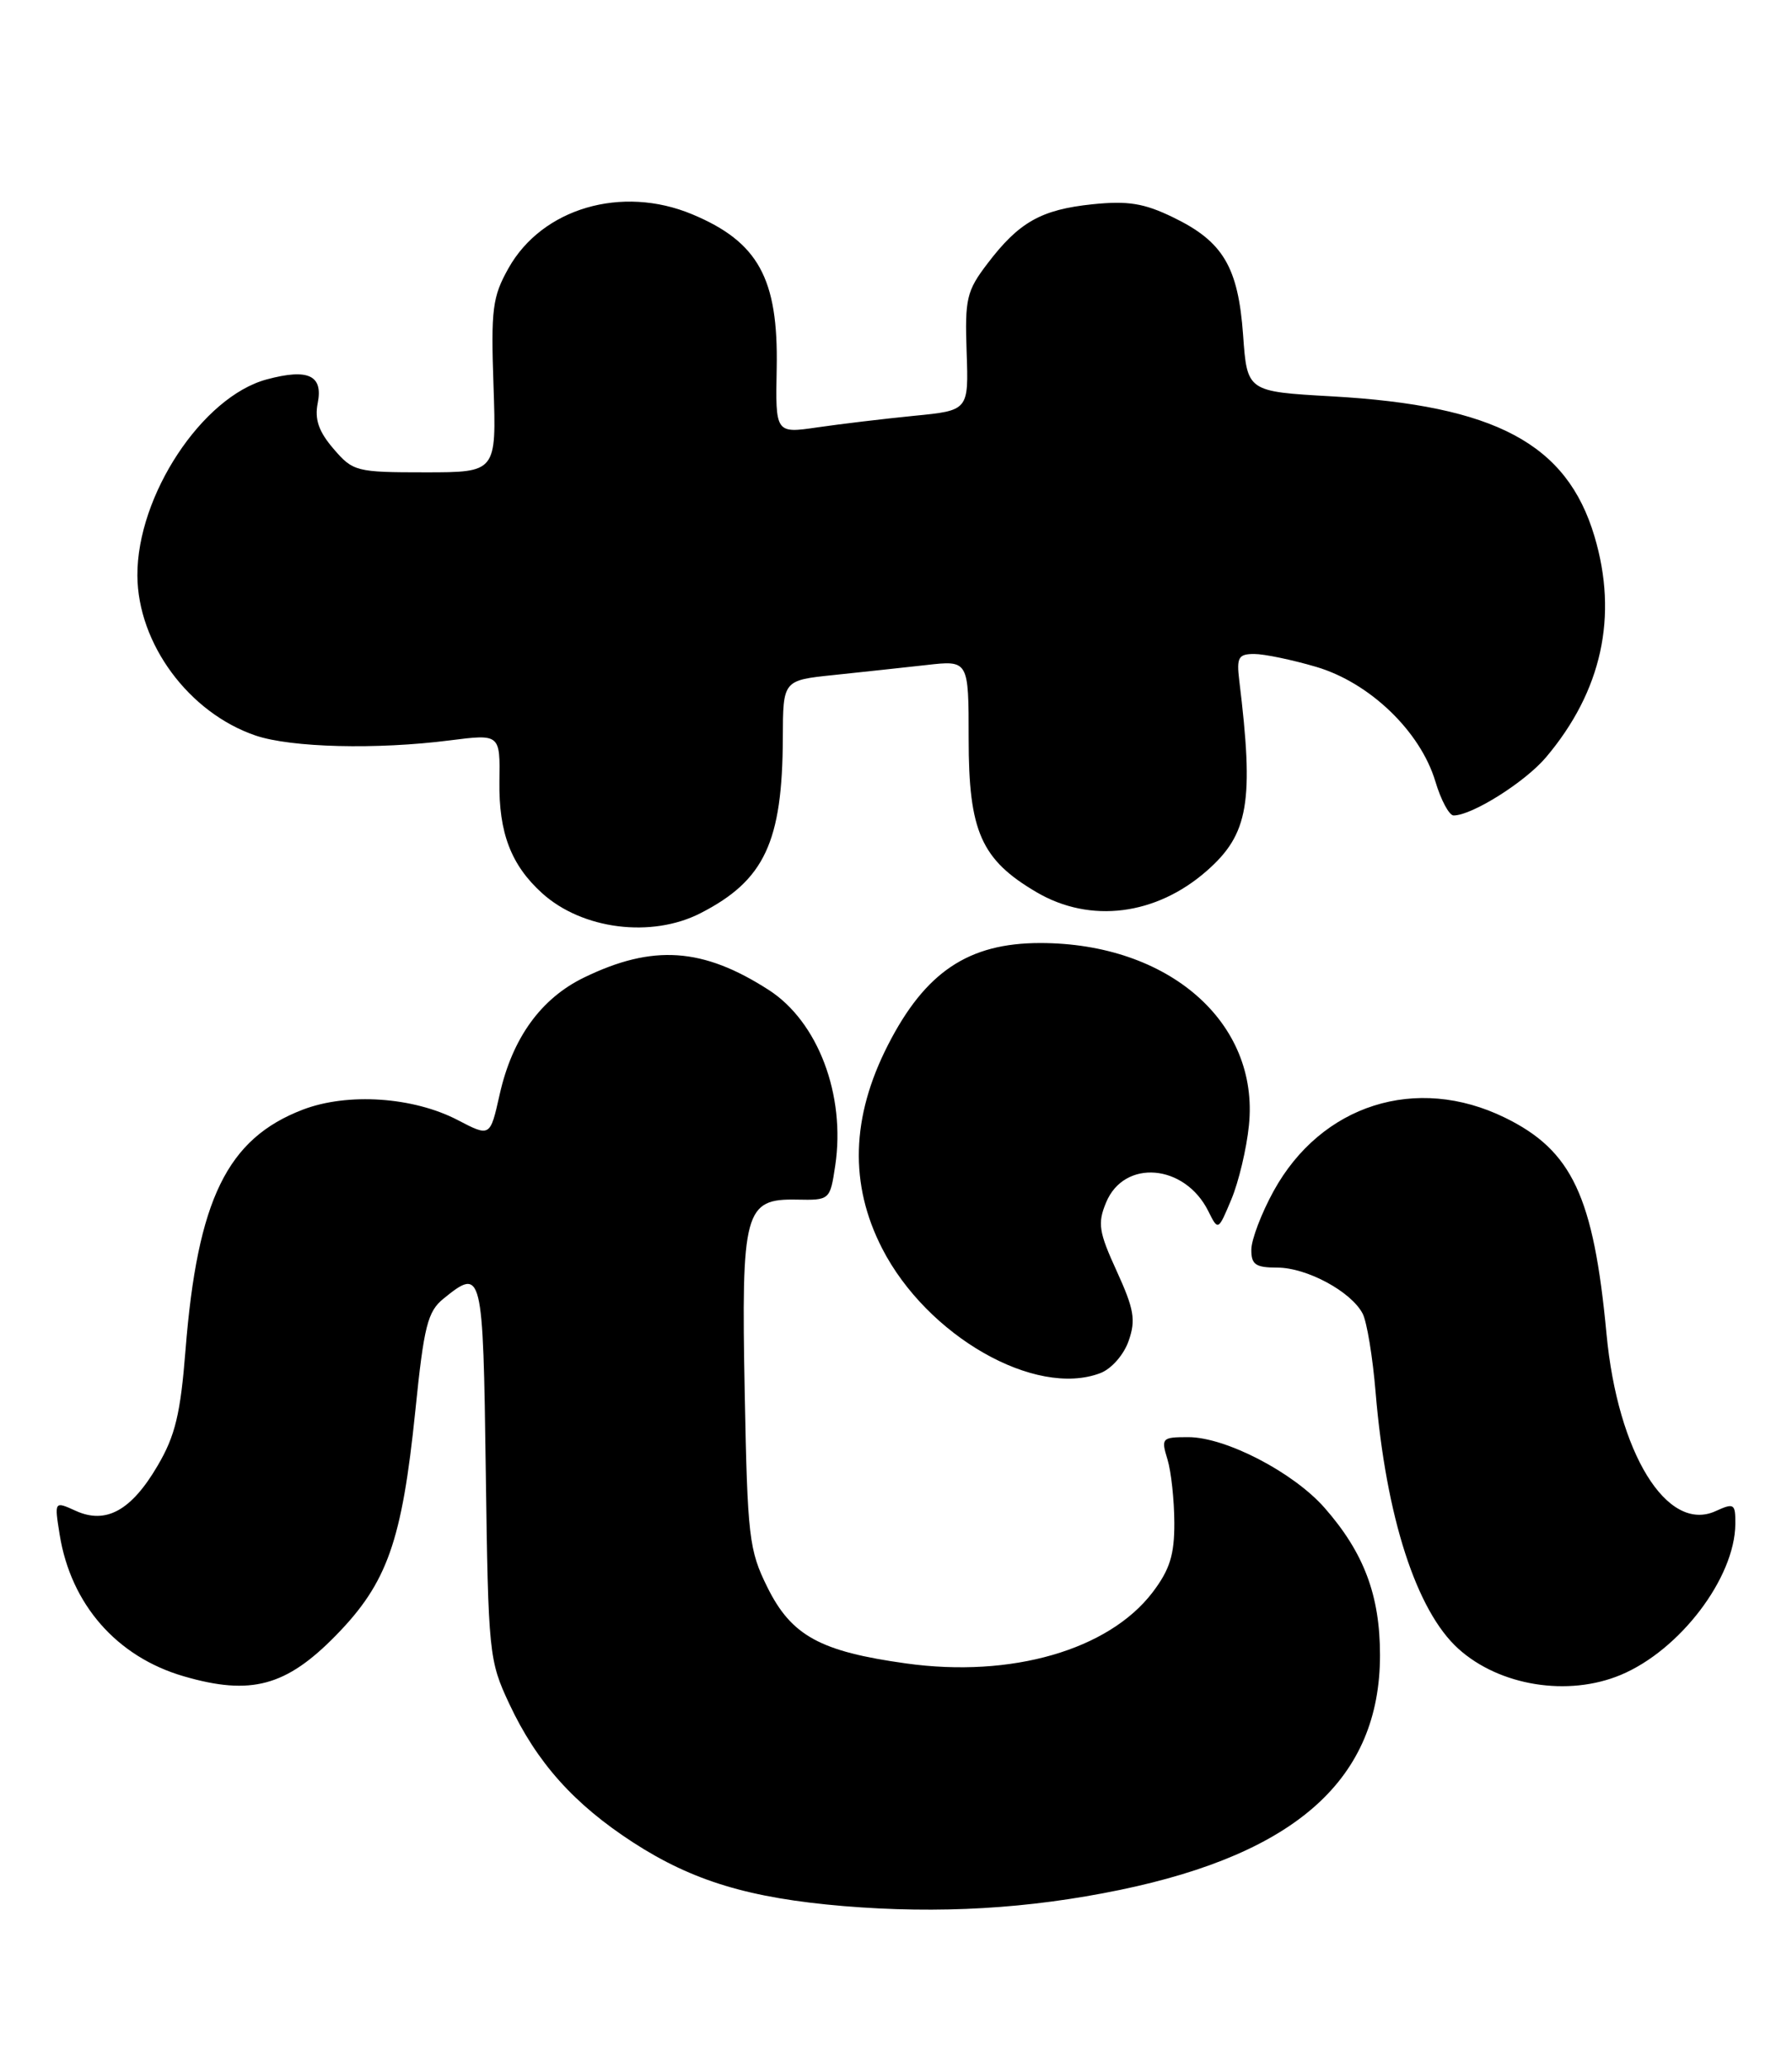 <?xml version="1.0" encoding="UTF-8" standalone="no"?>
<!DOCTYPE svg PUBLIC "-//W3C//DTD SVG 1.1//EN" "http://www.w3.org/Graphics/SVG/1.1/DTD/svg11.dtd" >
<svg xmlns="http://www.w3.org/2000/svg" xmlns:xlink="http://www.w3.org/1999/xlink" version="1.1" viewBox="0 0 222 256">
 <g >
 <path fill="currentColor"
d=" M 138.73 234.08 C 160.68 229.53 170.96 220.26 170.96 205.00 C 170.96 197.59 168.97 192.31 164.09 186.75 C 160.22 182.35 151.83 178.00 147.20 178.00 C 143.94 178.00 143.82 178.12 144.63 180.75 C 145.09 182.26 145.47 185.79 145.48 188.58 C 145.50 192.58 144.92 194.41 142.78 197.23 C 137.33 204.36 125.29 207.84 112.28 206.03 C 101.60 204.55 98.04 202.60 95.06 196.58 C 92.79 191.99 92.60 190.40 92.26 172.58 C 91.82 149.96 92.23 148.45 98.71 148.58 C 102.80 148.66 102.83 148.64 103.47 144.38 C 104.78 135.63 101.33 126.53 95.23 122.61 C 87.07 117.36 80.88 116.94 72.38 121.06 C 67.01 123.66 63.46 128.57 61.89 135.60 C 60.72 140.82 60.72 140.82 56.71 138.73 C 51.20 135.86 43.09 135.31 37.53 137.43 C 28.14 141.02 24.46 148.56 22.98 167.23 C 22.36 175.10 21.71 177.83 19.53 181.53 C 16.27 187.10 13.12 188.83 9.37 187.12 C 6.73 185.92 6.73 185.92 7.39 190.07 C 8.78 198.71 14.46 205.21 22.77 207.62 C 31.08 210.04 35.45 208.86 41.62 202.55 C 47.98 196.04 49.79 190.92 51.45 174.76 C 52.52 164.23 52.97 162.44 54.95 160.84 C 59.75 156.95 59.84 157.35 60.18 182.25 C 60.49 204.88 60.57 205.65 63.10 211.05 C 66.50 218.30 71.12 223.46 78.45 228.21 C 85.82 232.98 92.86 235.10 104.50 236.08 C 116.36 237.06 127.42 236.42 138.73 234.08 Z  M 200.78 207.45 C 208.11 204.39 214.92 195.43 214.98 188.77 C 215.00 186.23 214.83 186.12 212.54 187.16 C 206.52 189.91 200.41 179.98 199.02 165.21 C 197.42 148.17 194.76 142.50 186.44 138.43 C 175.46 133.06 163.67 136.80 157.77 147.54 C 156.27 150.27 155.04 153.51 155.02 154.75 C 155.00 156.63 155.54 157.00 158.25 157.00 C 161.90 157.01 167.39 159.97 168.81 162.70 C 169.33 163.69 170.06 168.10 170.42 172.50 C 171.71 187.89 175.46 199.50 180.67 204.21 C 185.77 208.81 194.24 210.18 200.78 207.45 Z  M 136.31 170.07 C 137.69 169.55 139.22 167.80 139.82 166.08 C 140.73 163.49 140.49 162.14 138.35 157.45 C 136.12 152.58 135.95 151.52 137.03 148.93 C 139.27 143.52 146.78 144.16 149.69 150.01 C 150.91 152.46 150.91 152.46 152.55 148.54 C 153.45 146.39 154.43 142.27 154.72 139.40 C 156.04 126.64 144.78 116.80 128.86 116.80 C 119.97 116.80 114.62 120.39 110.00 129.44 C 105.44 138.37 105.21 146.68 109.28 154.62 C 114.84 165.47 128.25 173.14 136.31 170.07 Z  M 86.79 113.10 C 94.71 109.04 96.93 104.30 96.98 91.38 C 97.00 84.26 97.00 84.26 103.25 83.61 C 106.69 83.25 111.86 82.69 114.75 82.37 C 120.00 81.77 120.00 81.77 120.00 91.52 C 120.00 102.98 121.55 106.48 128.42 110.51 C 135.07 114.41 143.22 113.38 149.50 107.86 C 154.69 103.31 155.37 99.34 153.52 84.25 C 153.18 81.43 153.42 81.00 155.38 81.00 C 156.62 81.00 160.08 81.72 163.07 82.60 C 169.69 84.56 175.96 90.58 177.82 96.79 C 178.51 99.10 179.53 101.00 180.08 101.00 C 182.36 101.00 188.94 96.86 191.53 93.79 C 198.44 85.61 200.48 76.32 197.53 66.43 C 194.11 54.95 185.25 50.23 165.00 49.09 C 154.50 48.50 154.50 48.50 154.00 41.50 C 153.39 33.06 151.52 29.91 145.33 26.92 C 141.73 25.17 139.73 24.85 135.34 25.30 C 128.98 25.96 126.23 27.51 122.32 32.66 C 119.75 36.03 119.52 37.00 119.75 43.60 C 120.00 50.84 120.00 50.84 113.25 51.50 C 109.54 51.87 104.15 52.51 101.28 52.93 C 96.06 53.69 96.06 53.69 96.22 45.59 C 96.43 34.50 93.94 29.96 85.75 26.54 C 77.03 22.90 67.17 25.79 63.00 33.21 C 61.00 36.77 60.81 38.27 61.14 47.84 C 61.50 58.50 61.50 58.50 52.66 58.50 C 44.14 58.50 43.73 58.40 41.32 55.59 C 39.48 53.45 38.96 51.94 39.36 49.93 C 40.05 46.48 38.18 45.61 33.05 46.99 C 25.05 49.14 16.97 61.39 17.02 71.29 C 17.07 79.72 23.39 88.28 31.66 91.10 C 36.07 92.60 46.67 92.86 55.73 91.70 C 61.96 90.91 61.96 90.91 61.87 96.80 C 61.78 103.14 63.31 107.14 67.15 110.62 C 72.13 115.13 80.72 116.21 86.79 113.10 Z "/>
</g>
</svg>